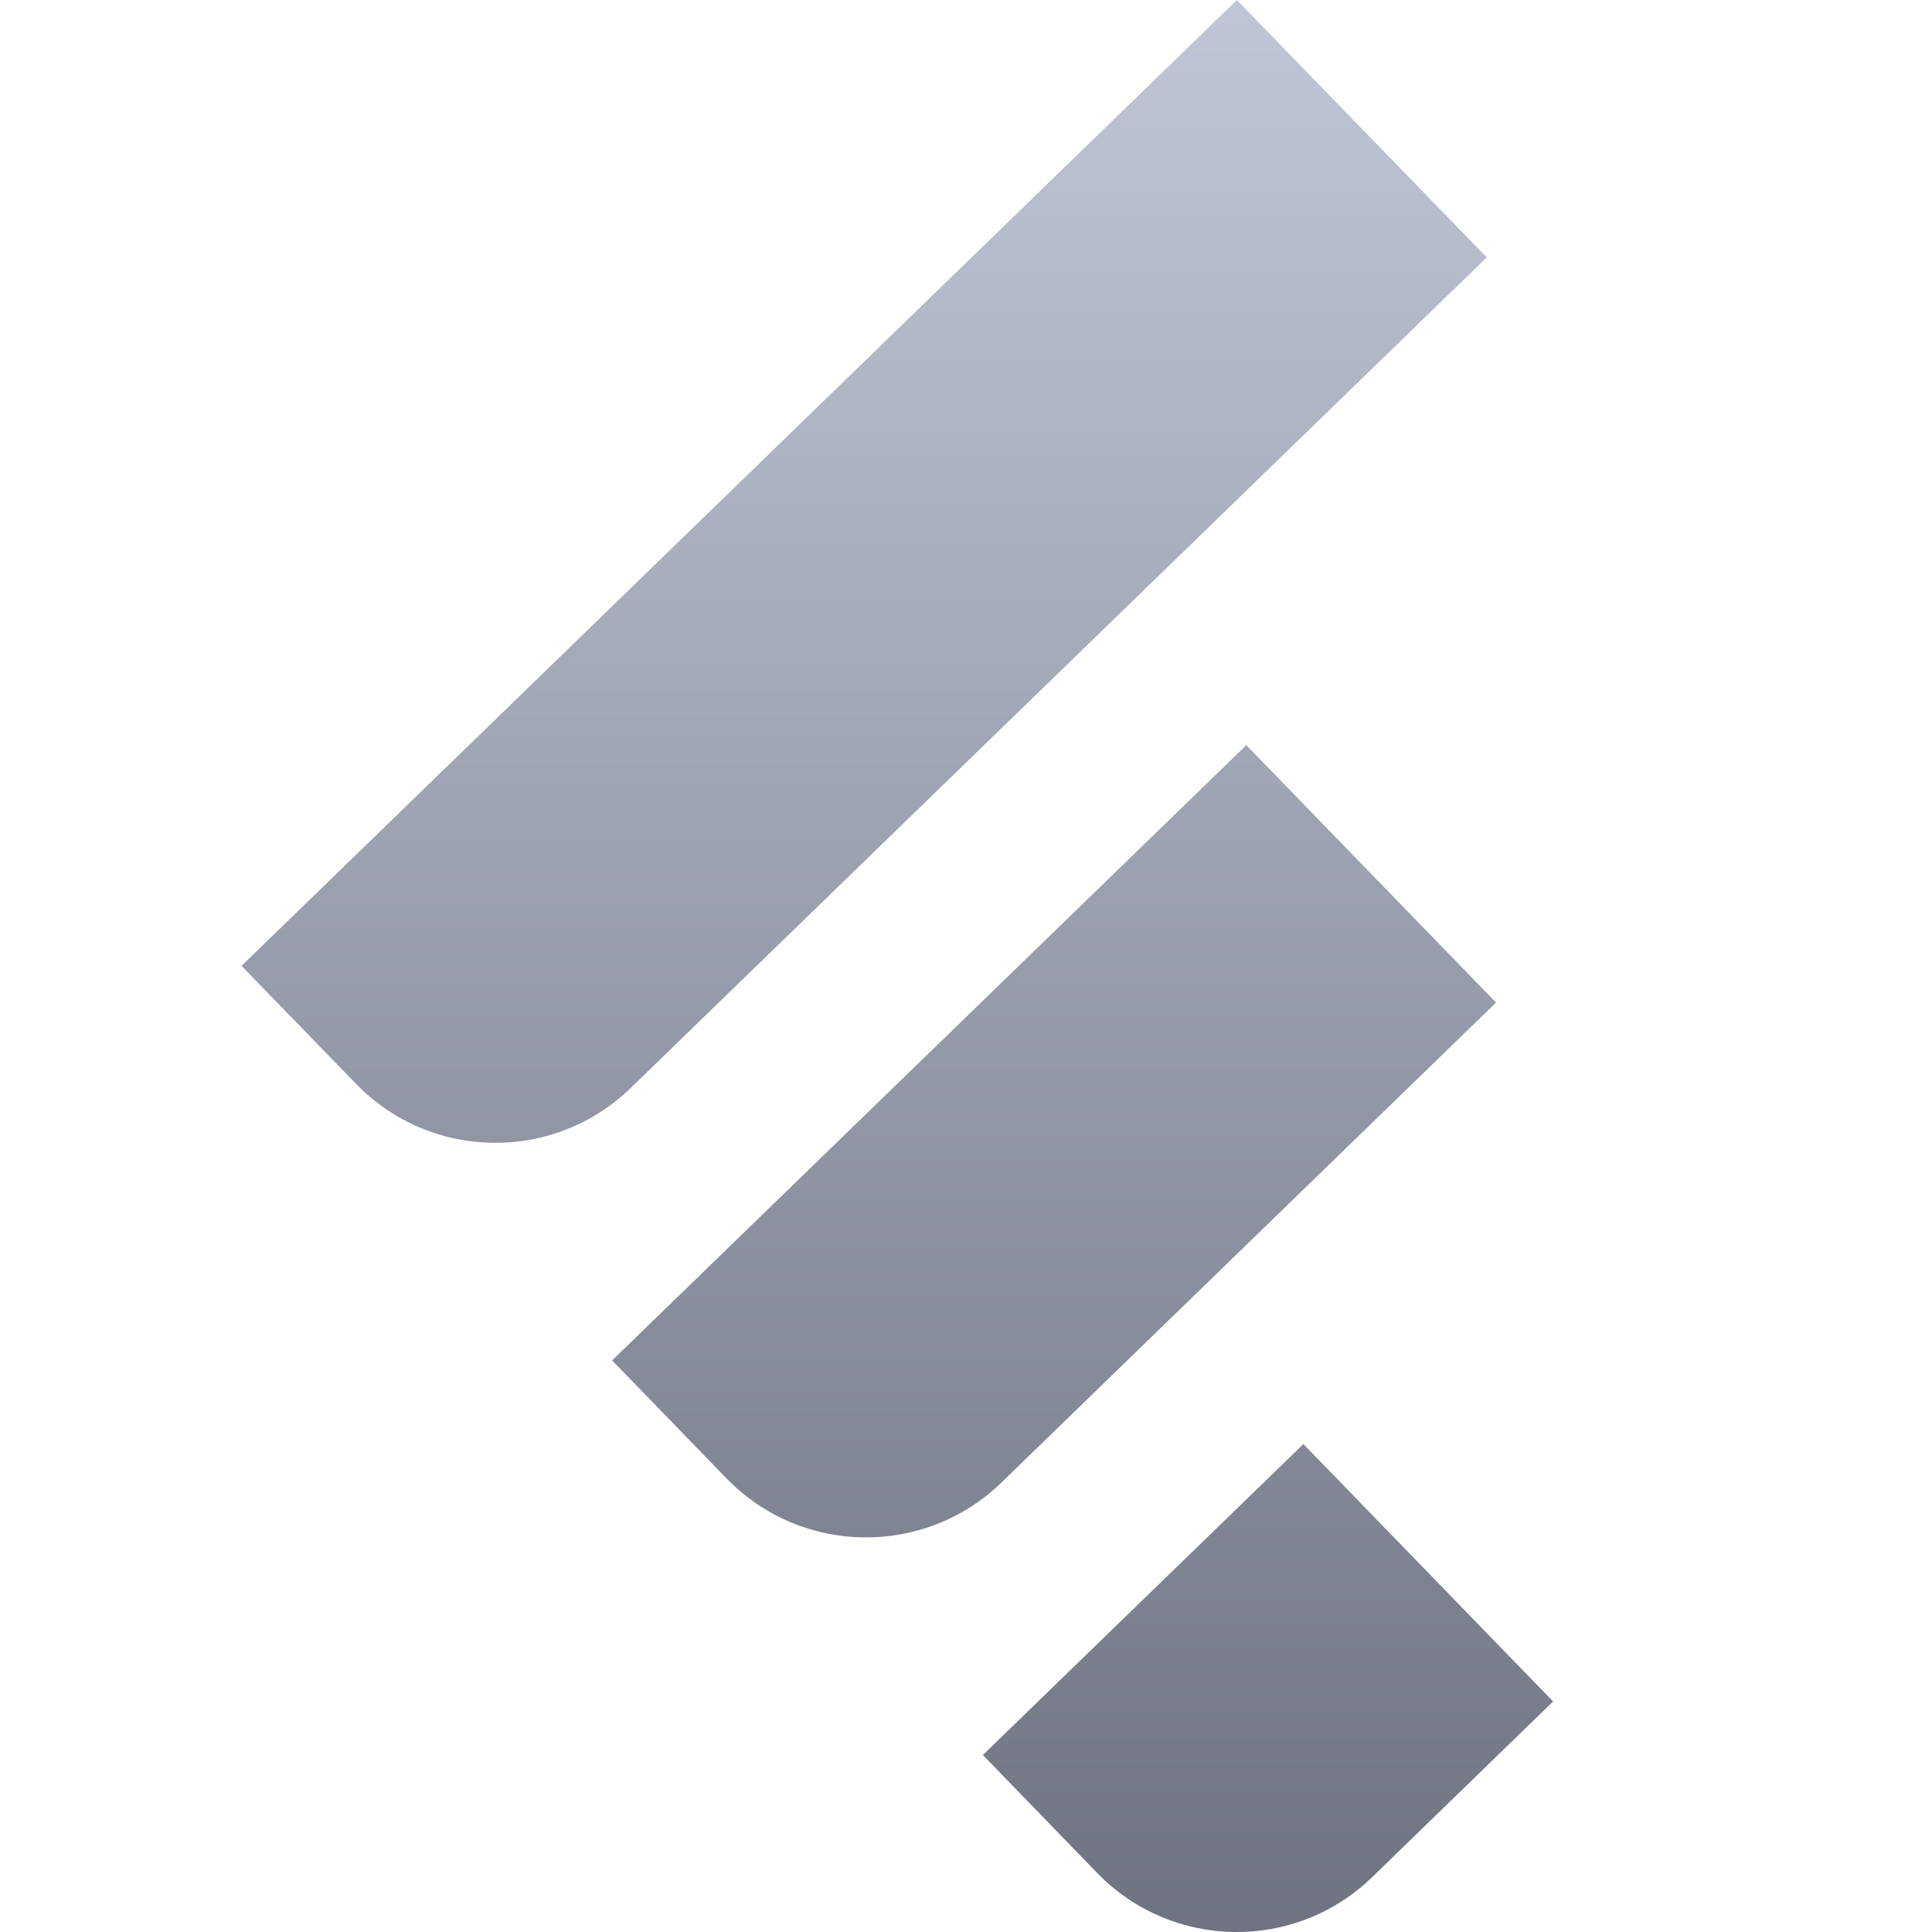 <svg xmlns="http://www.w3.org/2000/svg" xmlns:xlink="http://www.w3.org/1999/xlink" width="64" height="64" viewBox="0 0 64 64" version="1.1"><defs><linearGradient id="linear0" gradientUnits="userSpaceOnUse" x1="0" y1="0" x2="0" y2="1" gradientTransform="matrix(43.449,0,0,64,8,0)"><stop offset="0" style="stop-color:#c1c6d6;stop-opacity:1;"/><stop offset="1" style="stop-color:#6f7380;stop-opacity:1;"/></linearGradient></defs><g id="surface1"><path style=" stroke:none;fill-rule:evenodd;fill:url(#linear0);" d="M 8 31.996 L 40.973 0 L 49.25 8.527 L 20.895 36.039 C 18.344 38.516 14.27 38.457 11.793 35.902 Z M 20.277 45.066 L 41.285 24.684 L 49.559 33.211 L 33.172 49.113 C 30.621 51.586 26.547 51.527 24.07 48.977 Z M 43.176 47.836 L 32.559 58.137 L 36.348 62.047 C 38.824 64.598 42.902 64.66 45.453 62.184 L 51.449 56.363 Z M 43.176 47.836 "/></g></svg>
